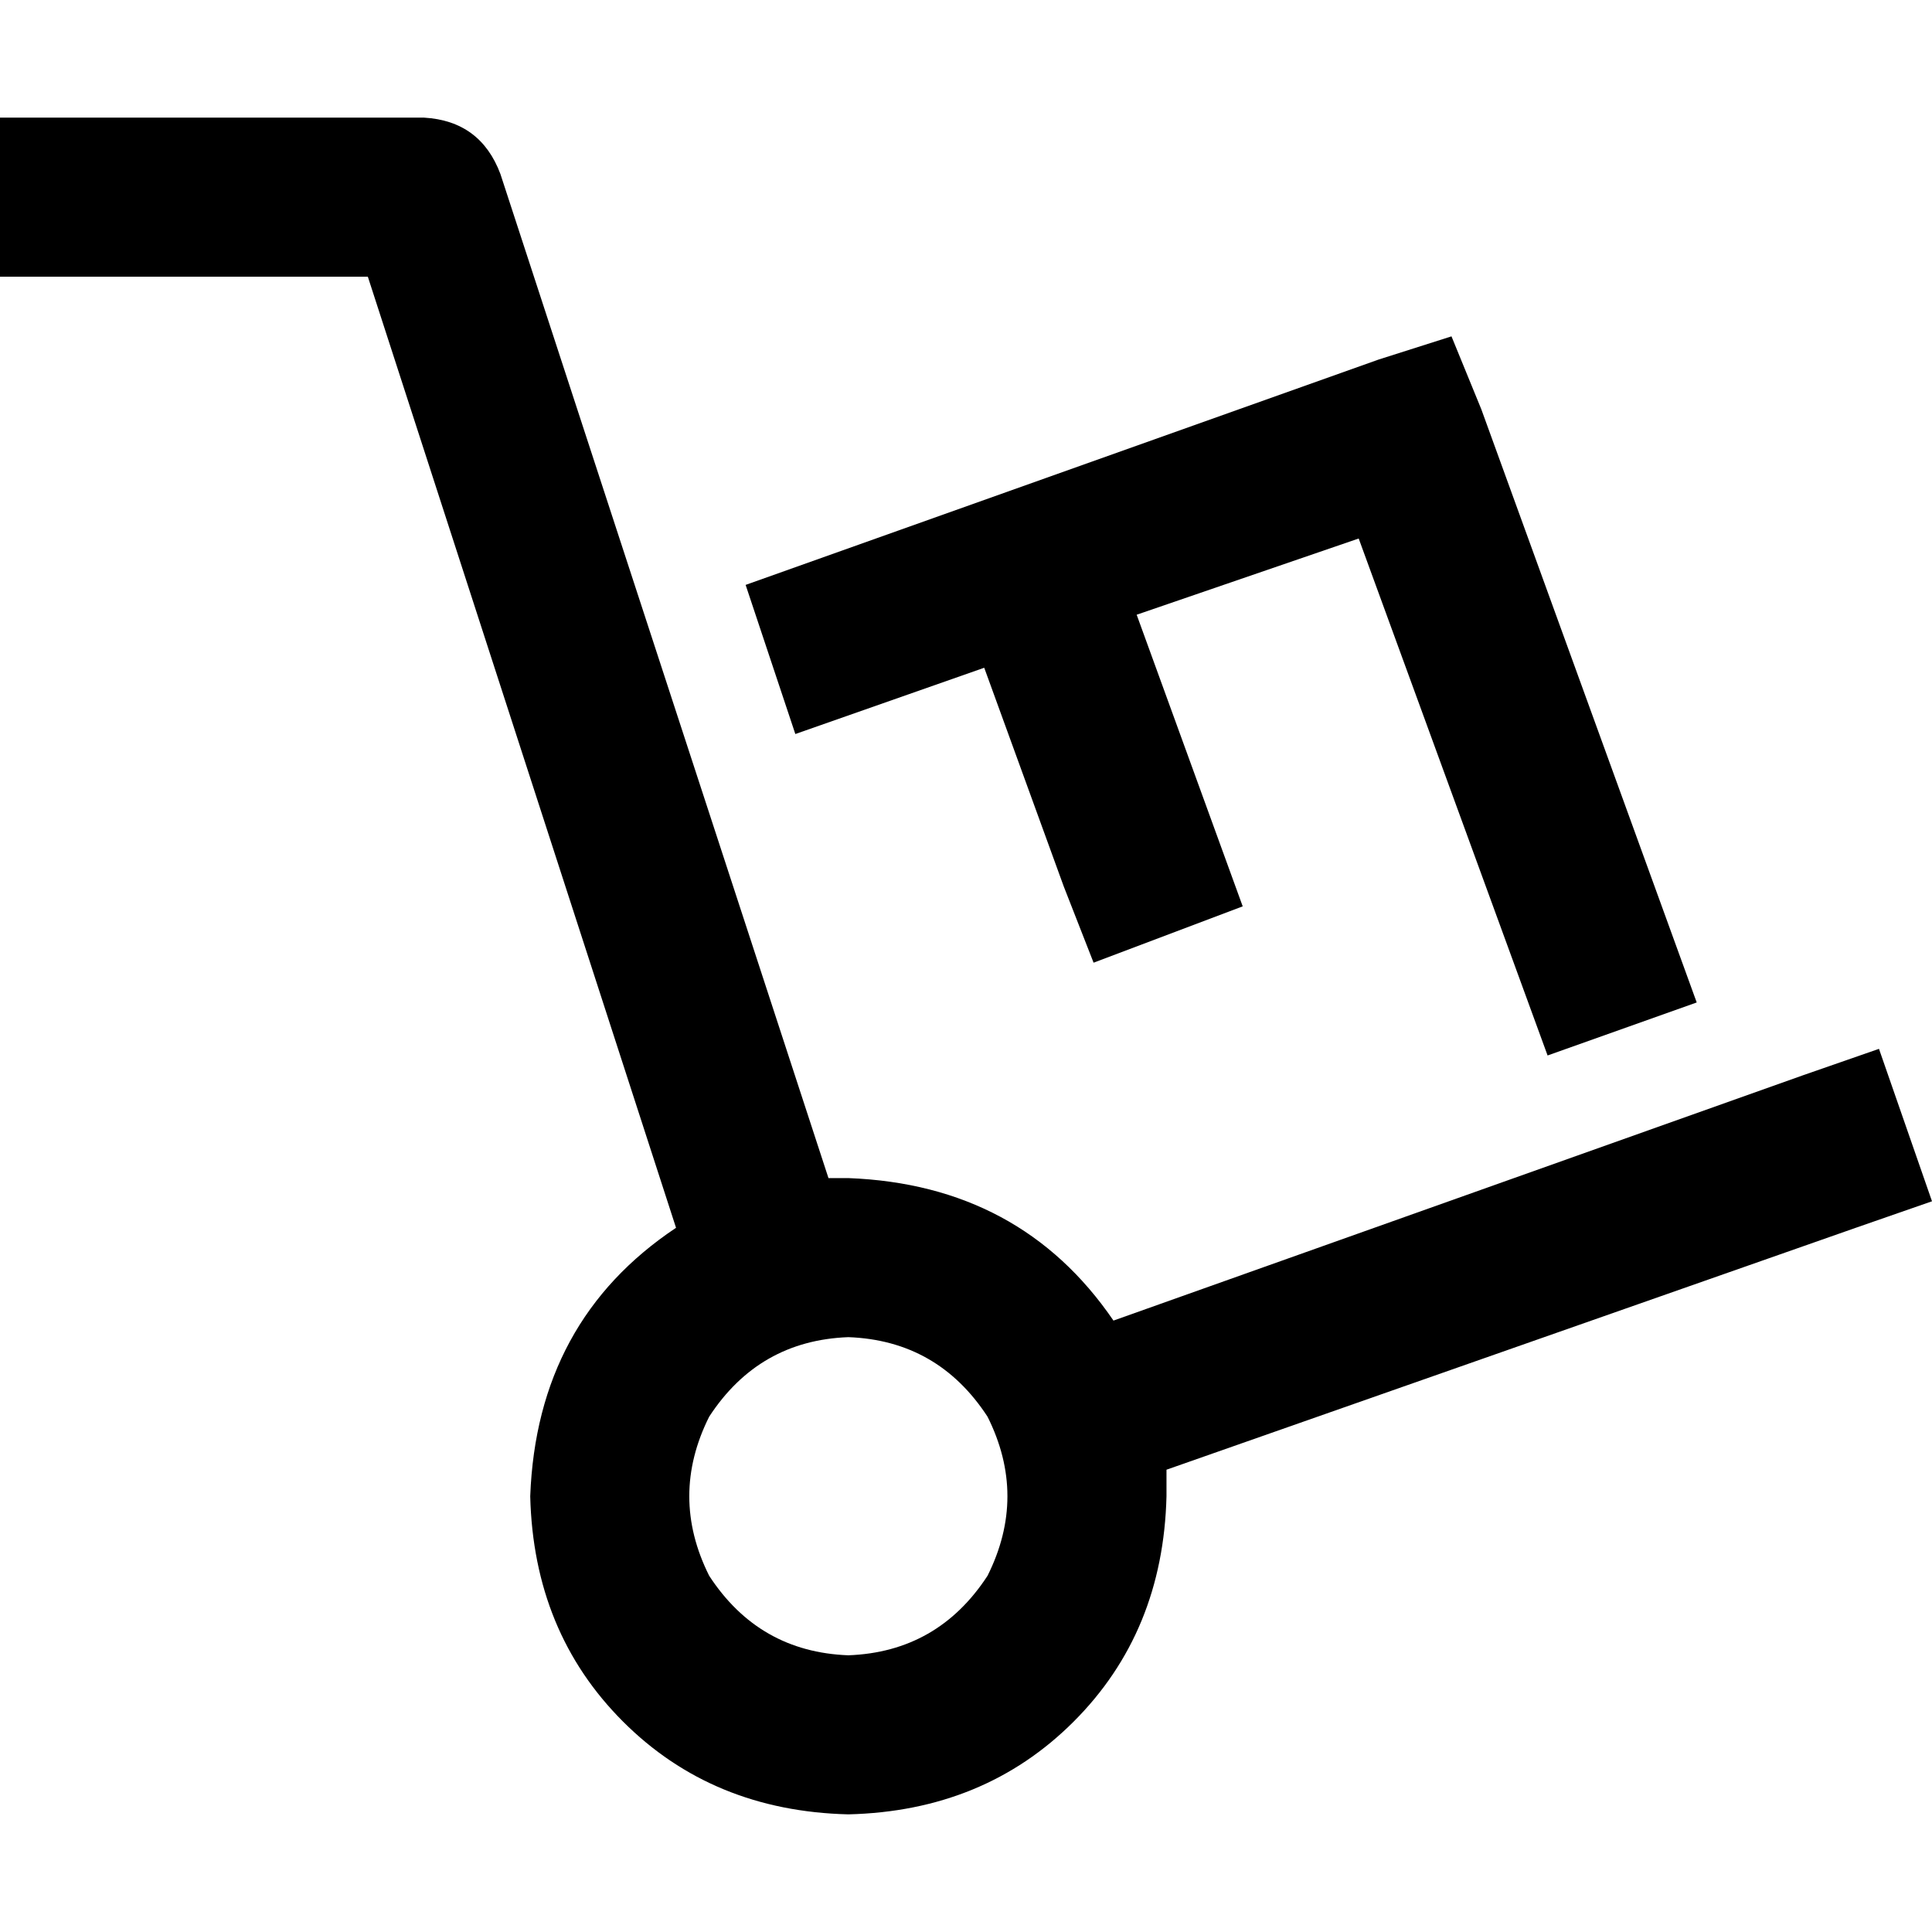 <svg xmlns="http://www.w3.org/2000/svg" viewBox="0 0 512 512">
  <path d="M 21.077 31.177 L 0 31.177 L 21.077 31.177 L 0 31.177 L 0 73.331 L 0 73.331 L 21.077 73.331 L 97.482 73.331 L 179.156 325.379 L 179.156 325.379 Q 142.271 349.969 140.515 396.515 Q 141.393 432.521 165.105 456.233 Q 188.816 479.945 224.823 480.823 Q 260.83 479.945 284.542 456.233 Q 308.254 432.521 309.132 396.515 Q 309.132 393.002 309.132 389.489 L 491.801 325.379 L 491.801 325.379 L 512 318.353 L 512 318.353 L 497.949 277.955 L 497.949 277.955 L 477.75 284.981 L 477.75 284.981 L 295.081 349.969 L 295.081 349.969 Q 270.491 313.962 224.823 312.206 Q 223.945 312.206 222.189 312.206 Q 221.31 312.206 219.554 312.206 L 132.611 46.106 L 132.611 46.106 Q 127.341 32.055 112.412 31.177 L 21.077 31.177 L 21.077 31.177 Z M 224.823 354.36 Q 248.535 355.238 261.708 375.437 Q 272.247 396.515 261.708 417.592 Q 248.535 437.791 224.823 438.669 Q 201.111 437.791 187.938 417.592 Q 177.4 396.515 187.938 375.437 Q 201.111 355.238 224.823 354.36 L 224.823 354.36 Z M 392.563 108.46 L 384.659 89.139 L 392.563 108.46 L 384.659 89.139 L 365.338 95.286 L 365.338 95.286 L 197.599 155.005 L 197.599 155.005 L 210.772 194.525 L 210.772 194.525 L 260.83 176.961 L 260.83 176.961 L 281.907 234.923 L 281.907 234.923 L 289.811 255.122 L 289.811 255.122 L 329.331 240.192 L 329.331 240.192 L 322.305 220.871 L 322.305 220.871 L 301.228 162.909 L 301.228 162.909 L 360.069 142.71 L 360.069 142.71 L 410.127 279.712 L 410.127 279.712 L 449.647 265.66 L 449.647 265.66 L 392.563 108.46 L 392.563 108.46 Z" />
</svg>